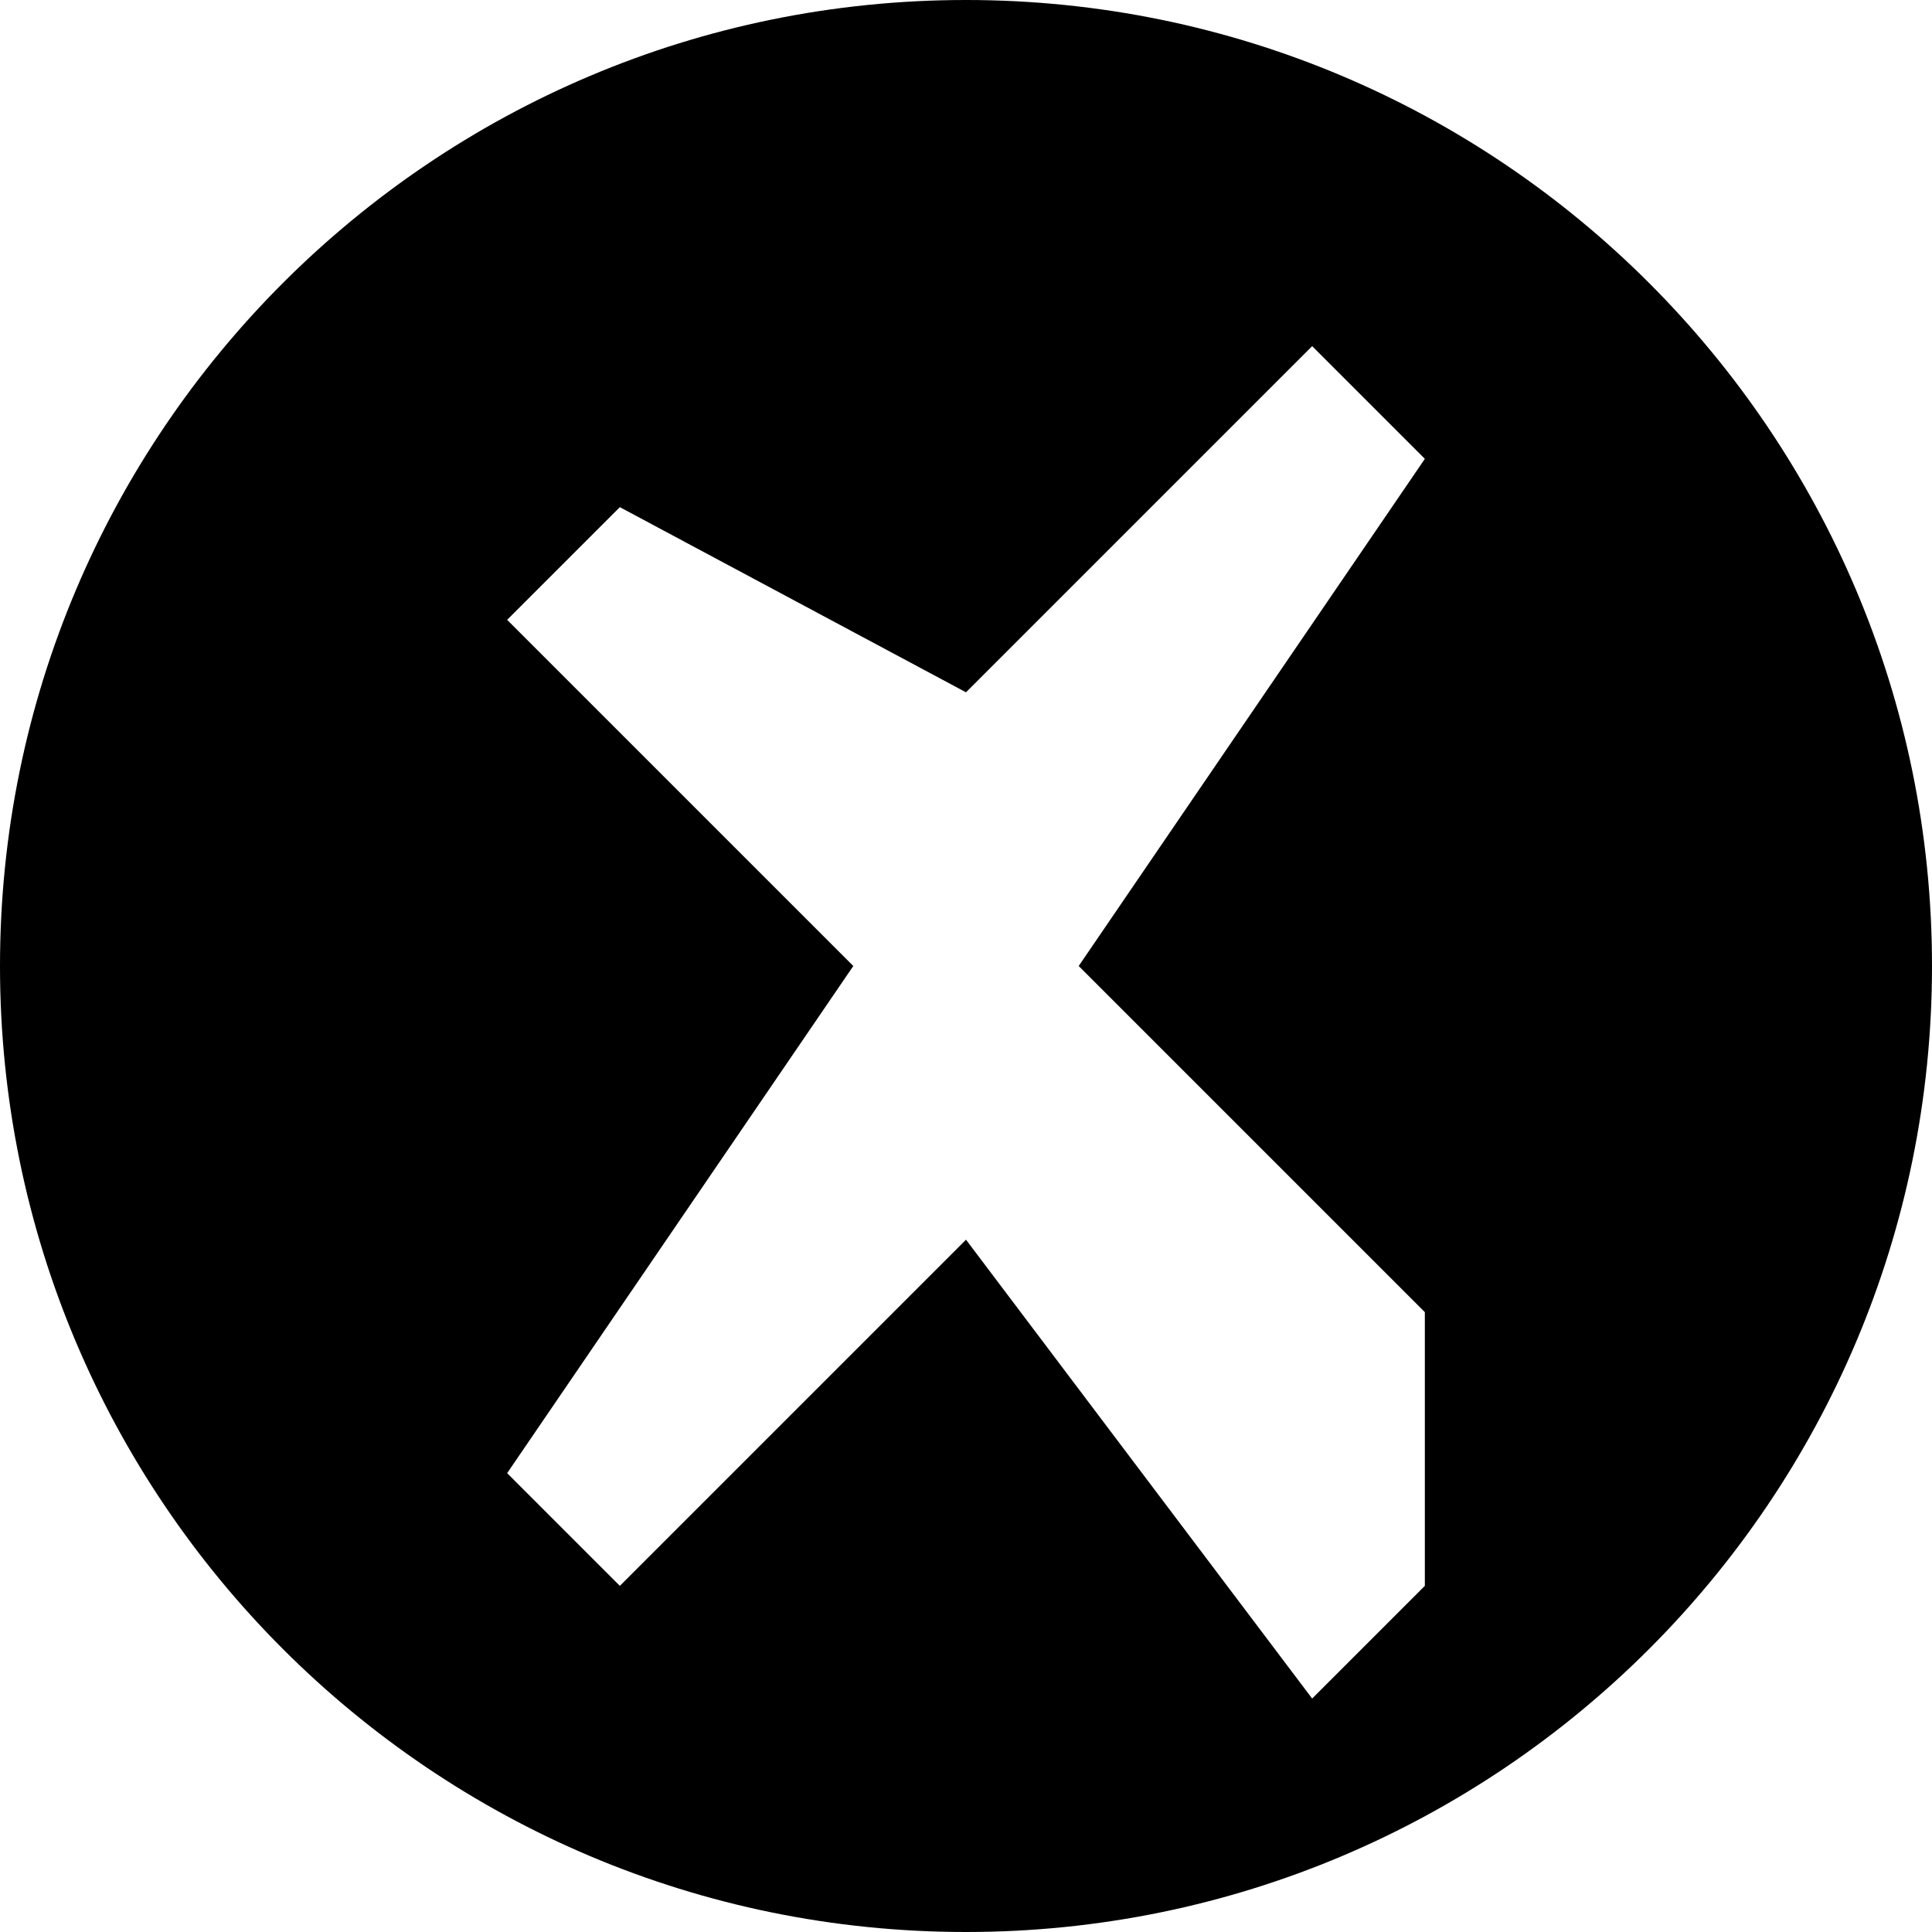 <svg xmlns="http://www.w3.org/2000/svg" viewBox="0 0 24 24" width="40" height="40"><path d="M12 0C5.373 0 0 5.373 0 12s5.373 12 12 12 12-5.373 12-12S18.627 0 12 0zm5.7 19.7l-1.4 1.4L12 15.4l-4.3 4.3-1.4-1.4L10.6 12 6.3 7.7l1.4-1.4L12 8.6l4.3-4.3 1.4 1.4L13.4 12l4.3 4.3z"/></svg>
